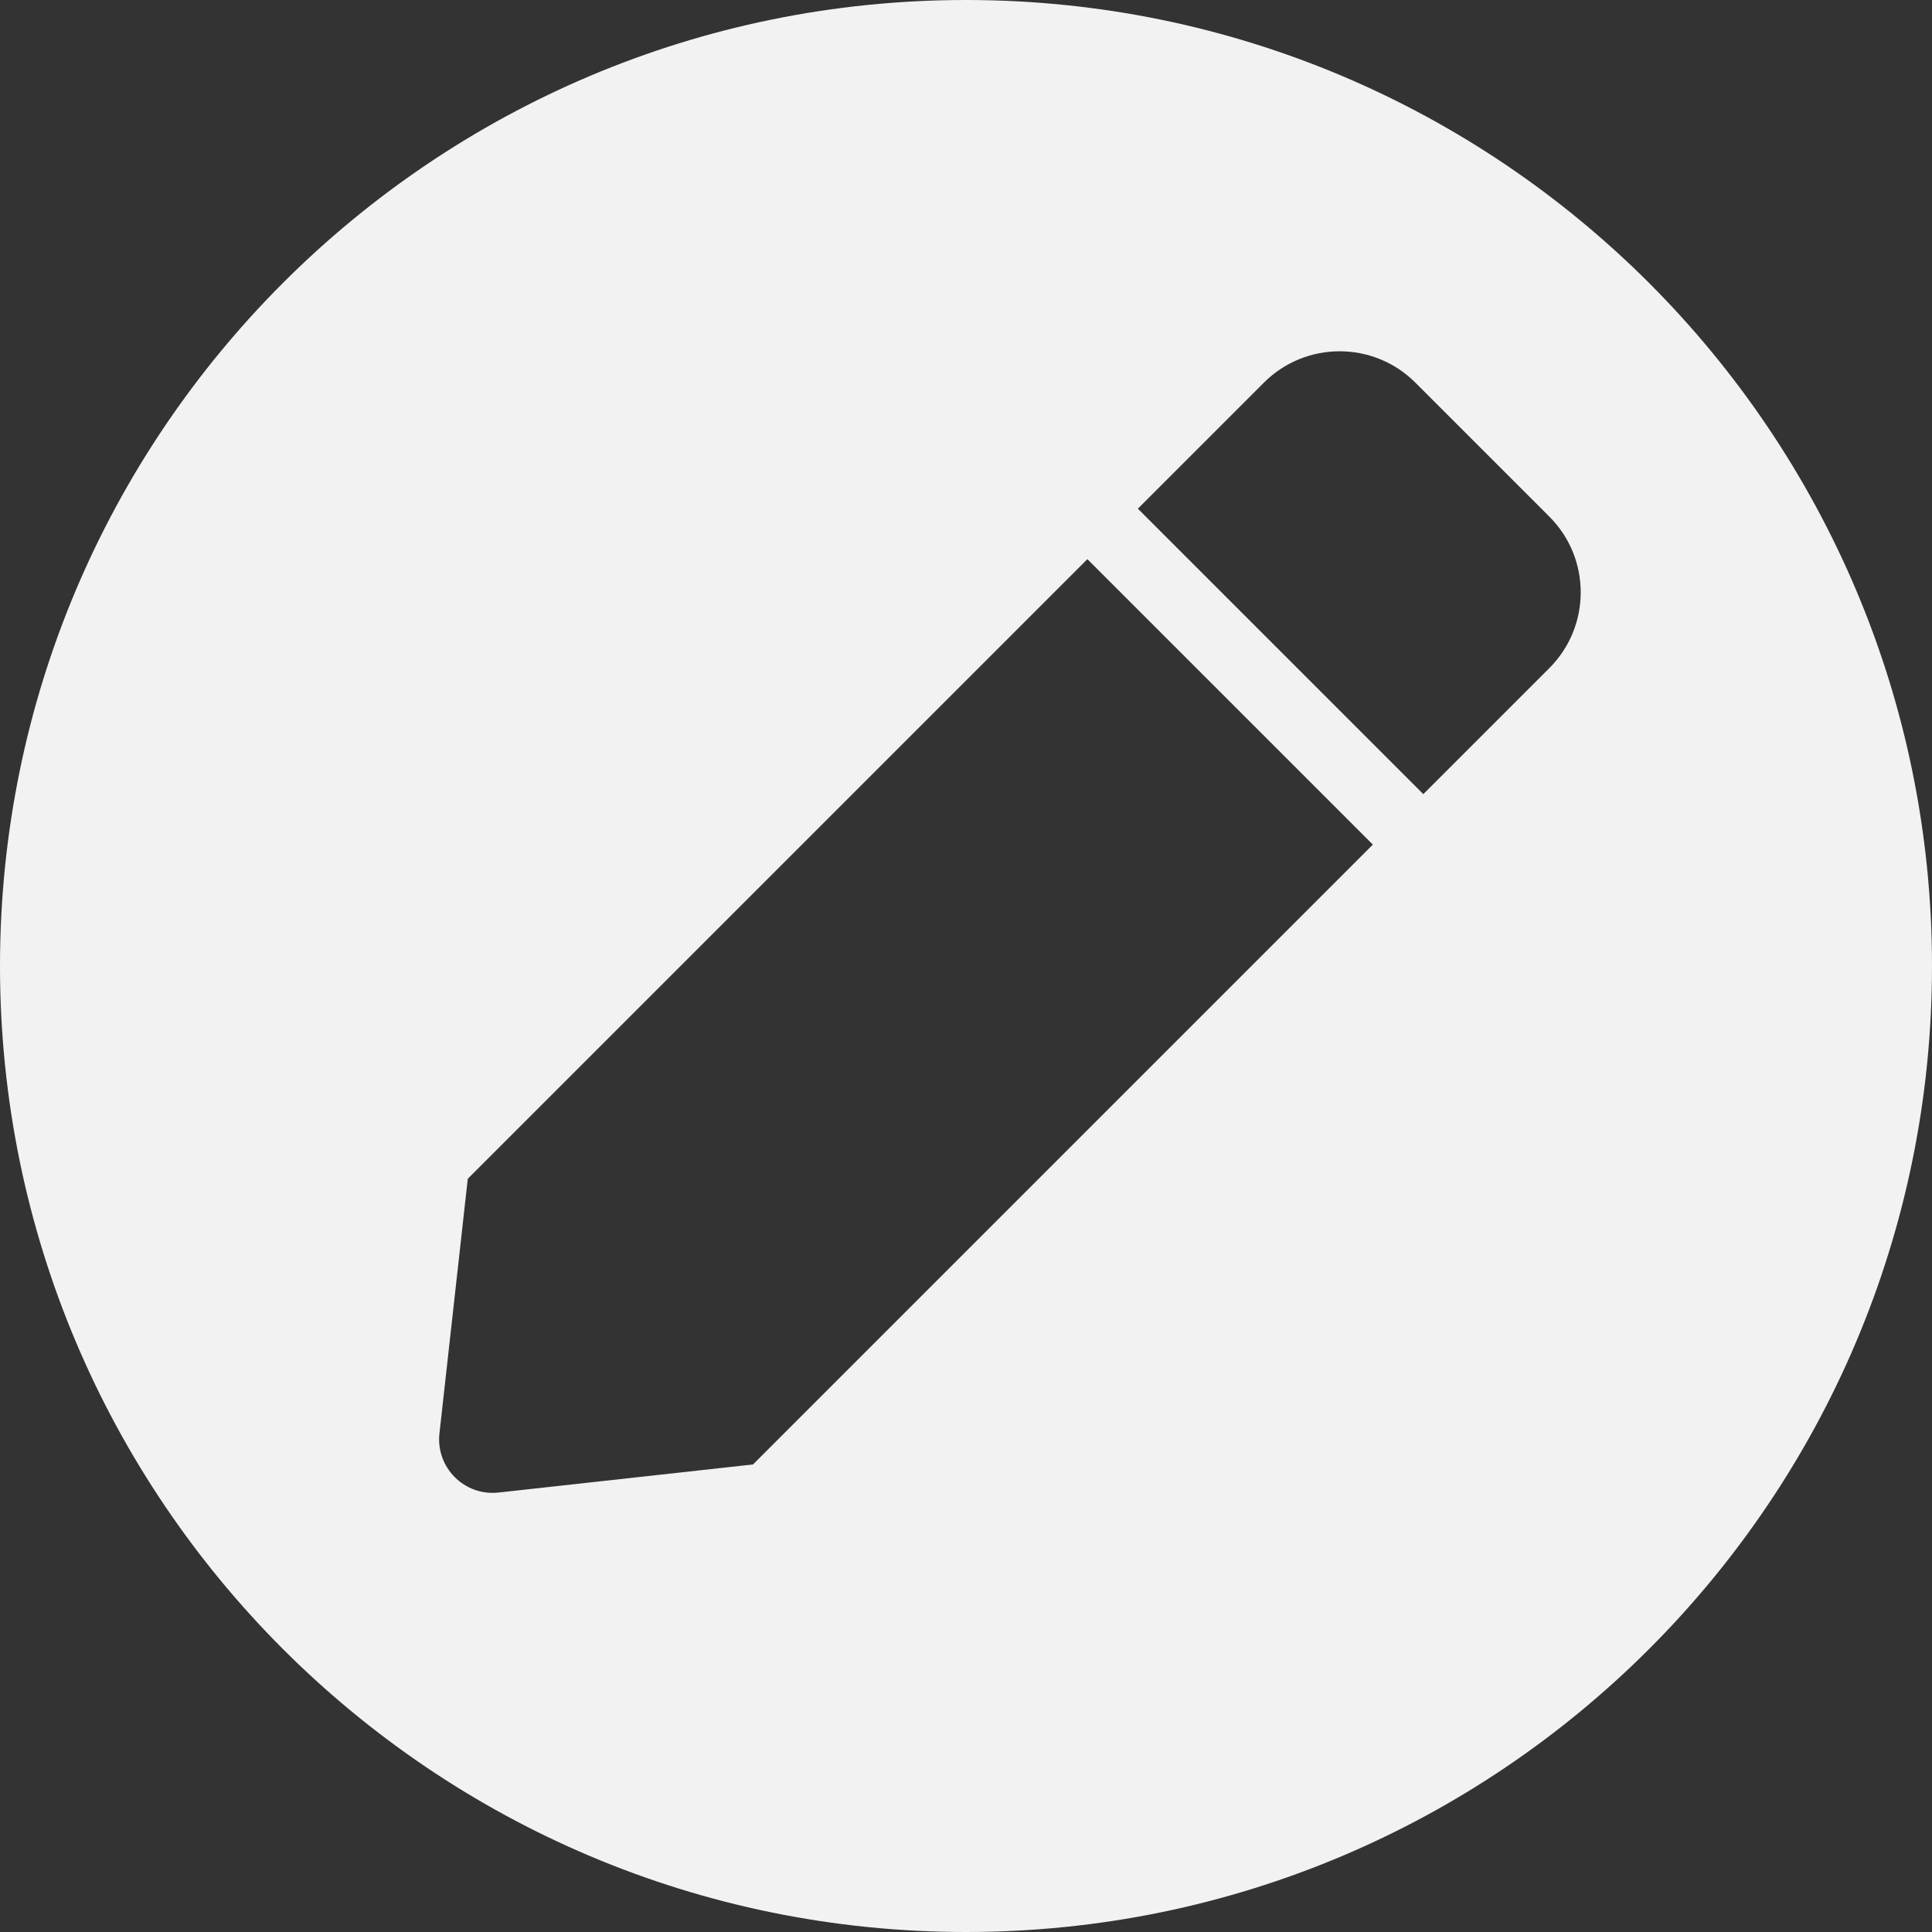 <svg width="24" height="24" viewBox="0 0 24 24" fill="none" xmlns="http://www.w3.org/2000/svg">
<rect x="0" y="0" width="24" height="24" fill="#333333" stroke="none"/>
<path fill-rule="evenodd" clip-rule="evenodd" d="M12 24C18.627 24 24 18.627 24 12C24 5.373 18.627 0 12 0C5.373 0 0 5.373 0 12C0 18.627 5.373 24 12 24ZM17.054 10.492L13.508 6.946L5.811 14.643L5.459 17.806C5.412 18.23 5.769 18.587 6.192 18.541L9.354 18.192L17.054 10.492ZM17.582 4.753L19.247 6.418C19.766 6.937 19.766 7.779 19.247 8.299L17.681 9.865L14.135 6.319L15.701 4.753C16.22 4.234 17.063 4.234 17.582 4.753Z" fill="#F2F2F2"/>
</svg>
